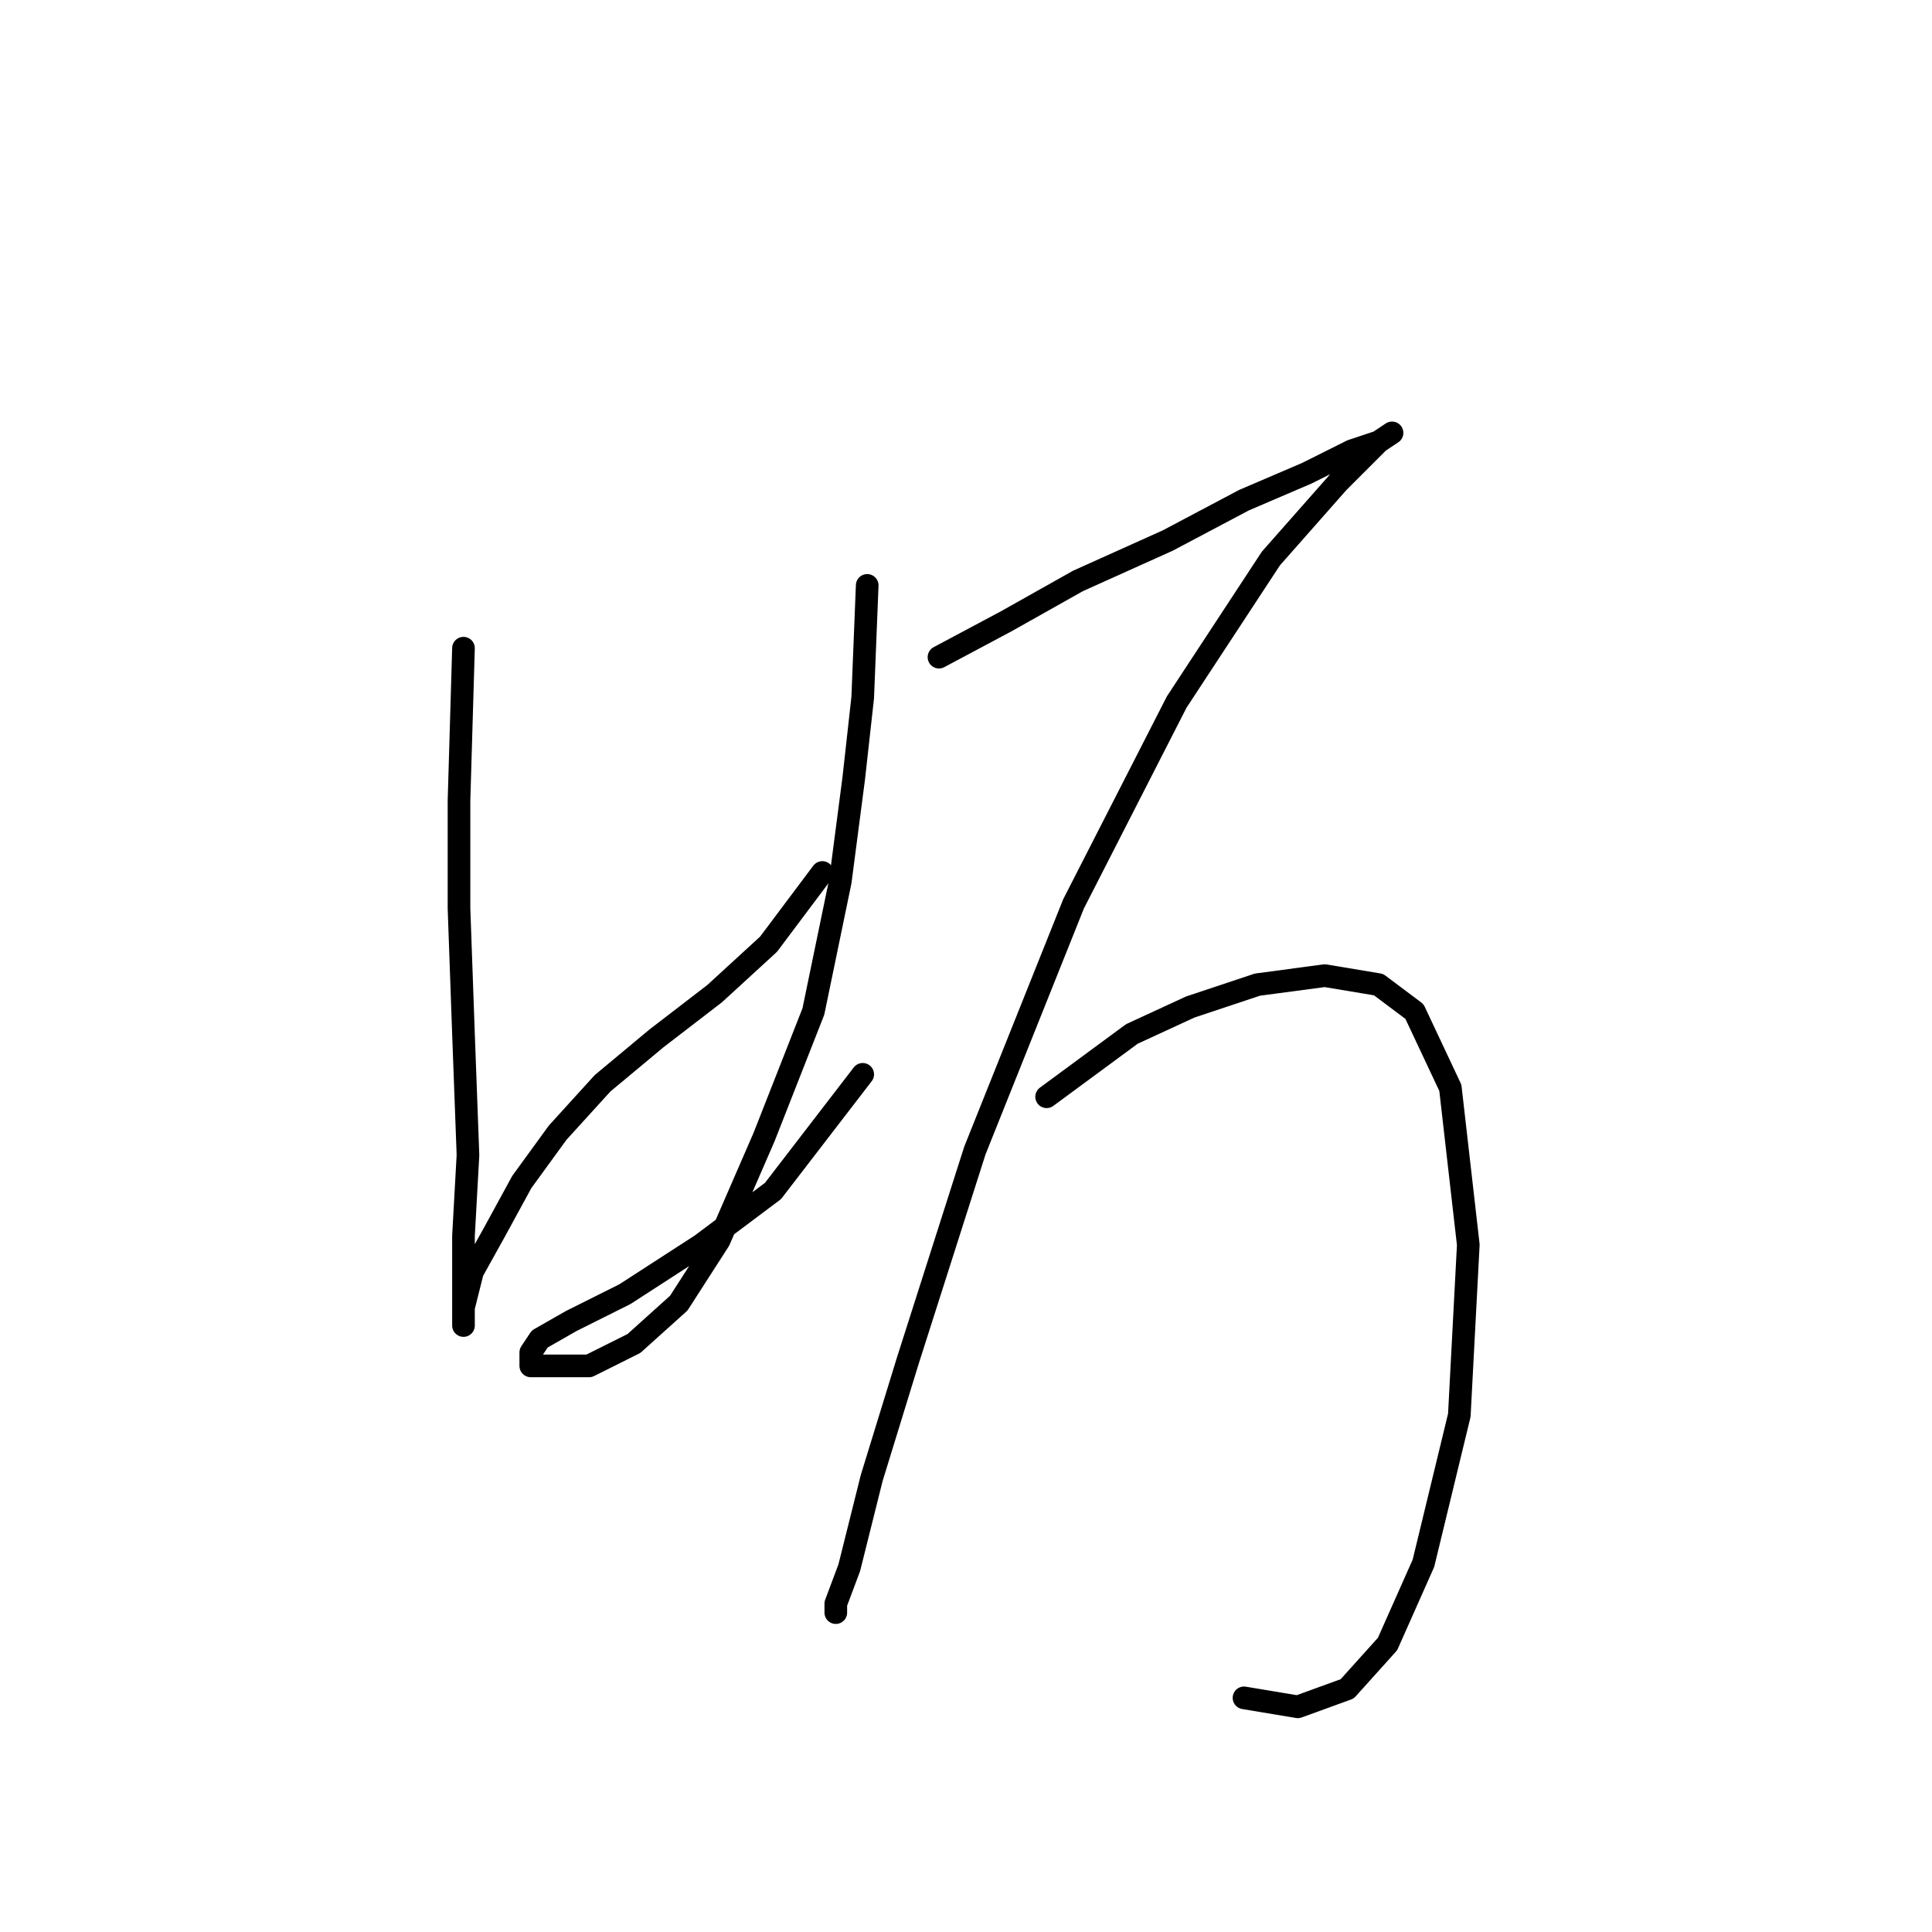 <?xml version="1.0" standalone="no"?>
    <svg width="256" height="256" xmlns="http://www.w3.org/2000/svg" version="1.1">
    <polyline stroke="black" stroke-width="3" stroke-linecap="round" fill="transparent" stroke-linejoin="round" points="61.414 85.889 60.82 106.097 60.82 120.363 61.414 137.005 62.009 153.054 61.414 163.752 61.414 170.291 61.414 174.451 61.414 175.64 61.414 173.263 62.603 168.507 65.575 163.158 69.141 156.62 73.896 150.082 79.84 143.543 86.973 137.6 94.7 131.656 101.832 125.118 108.965 115.608 108.965 115.608 " />
        <polyline stroke="black" stroke-width="3" stroke-linecap="round" fill="transparent" stroke-linejoin="round" points="114.909 77.567 114.314 92.427 113.126 103.126 111.342 116.796 107.776 134.033 101.238 150.676 95.294 164.347 89.945 172.668 84.001 178.018 78.057 180.989 73.896 180.989 70.33 180.989 70.33 179.206 71.519 177.423 75.68 175.046 82.812 171.479 92.917 164.941 102.427 157.809 114.314 142.355 114.314 142.355 " />
        <polyline stroke="black" stroke-width="3" stroke-linecap="round" fill="transparent" stroke-linejoin="round" points="124.419 87.077 133.335 82.322 142.845 76.973 154.732 71.623 164.837 66.274 173.158 62.708 179.102 59.736 182.668 58.547 184.451 57.358 182.668 58.547 177.319 63.896 168.403 74.001 155.921 93.021 142.25 119.768 129.174 152.459 120.258 180.395 115.503 195.849 112.531 207.737 110.748 212.492 110.748 213.68 110.748 213.68 " />
        <polyline stroke="black" stroke-width="3" stroke-linecap="round" fill="transparent" stroke-linejoin="round" points="138.684 145.327 149.977 137.005 157.704 133.439 166.62 130.467 175.536 129.278 182.668 130.467 187.423 134.033 192.178 144.138 194.556 164.941 193.367 187.528 188.612 207.142 183.857 217.841 178.508 223.785 171.969 226.162 164.837 224.974 164.837 224.974 " />
        </svg>